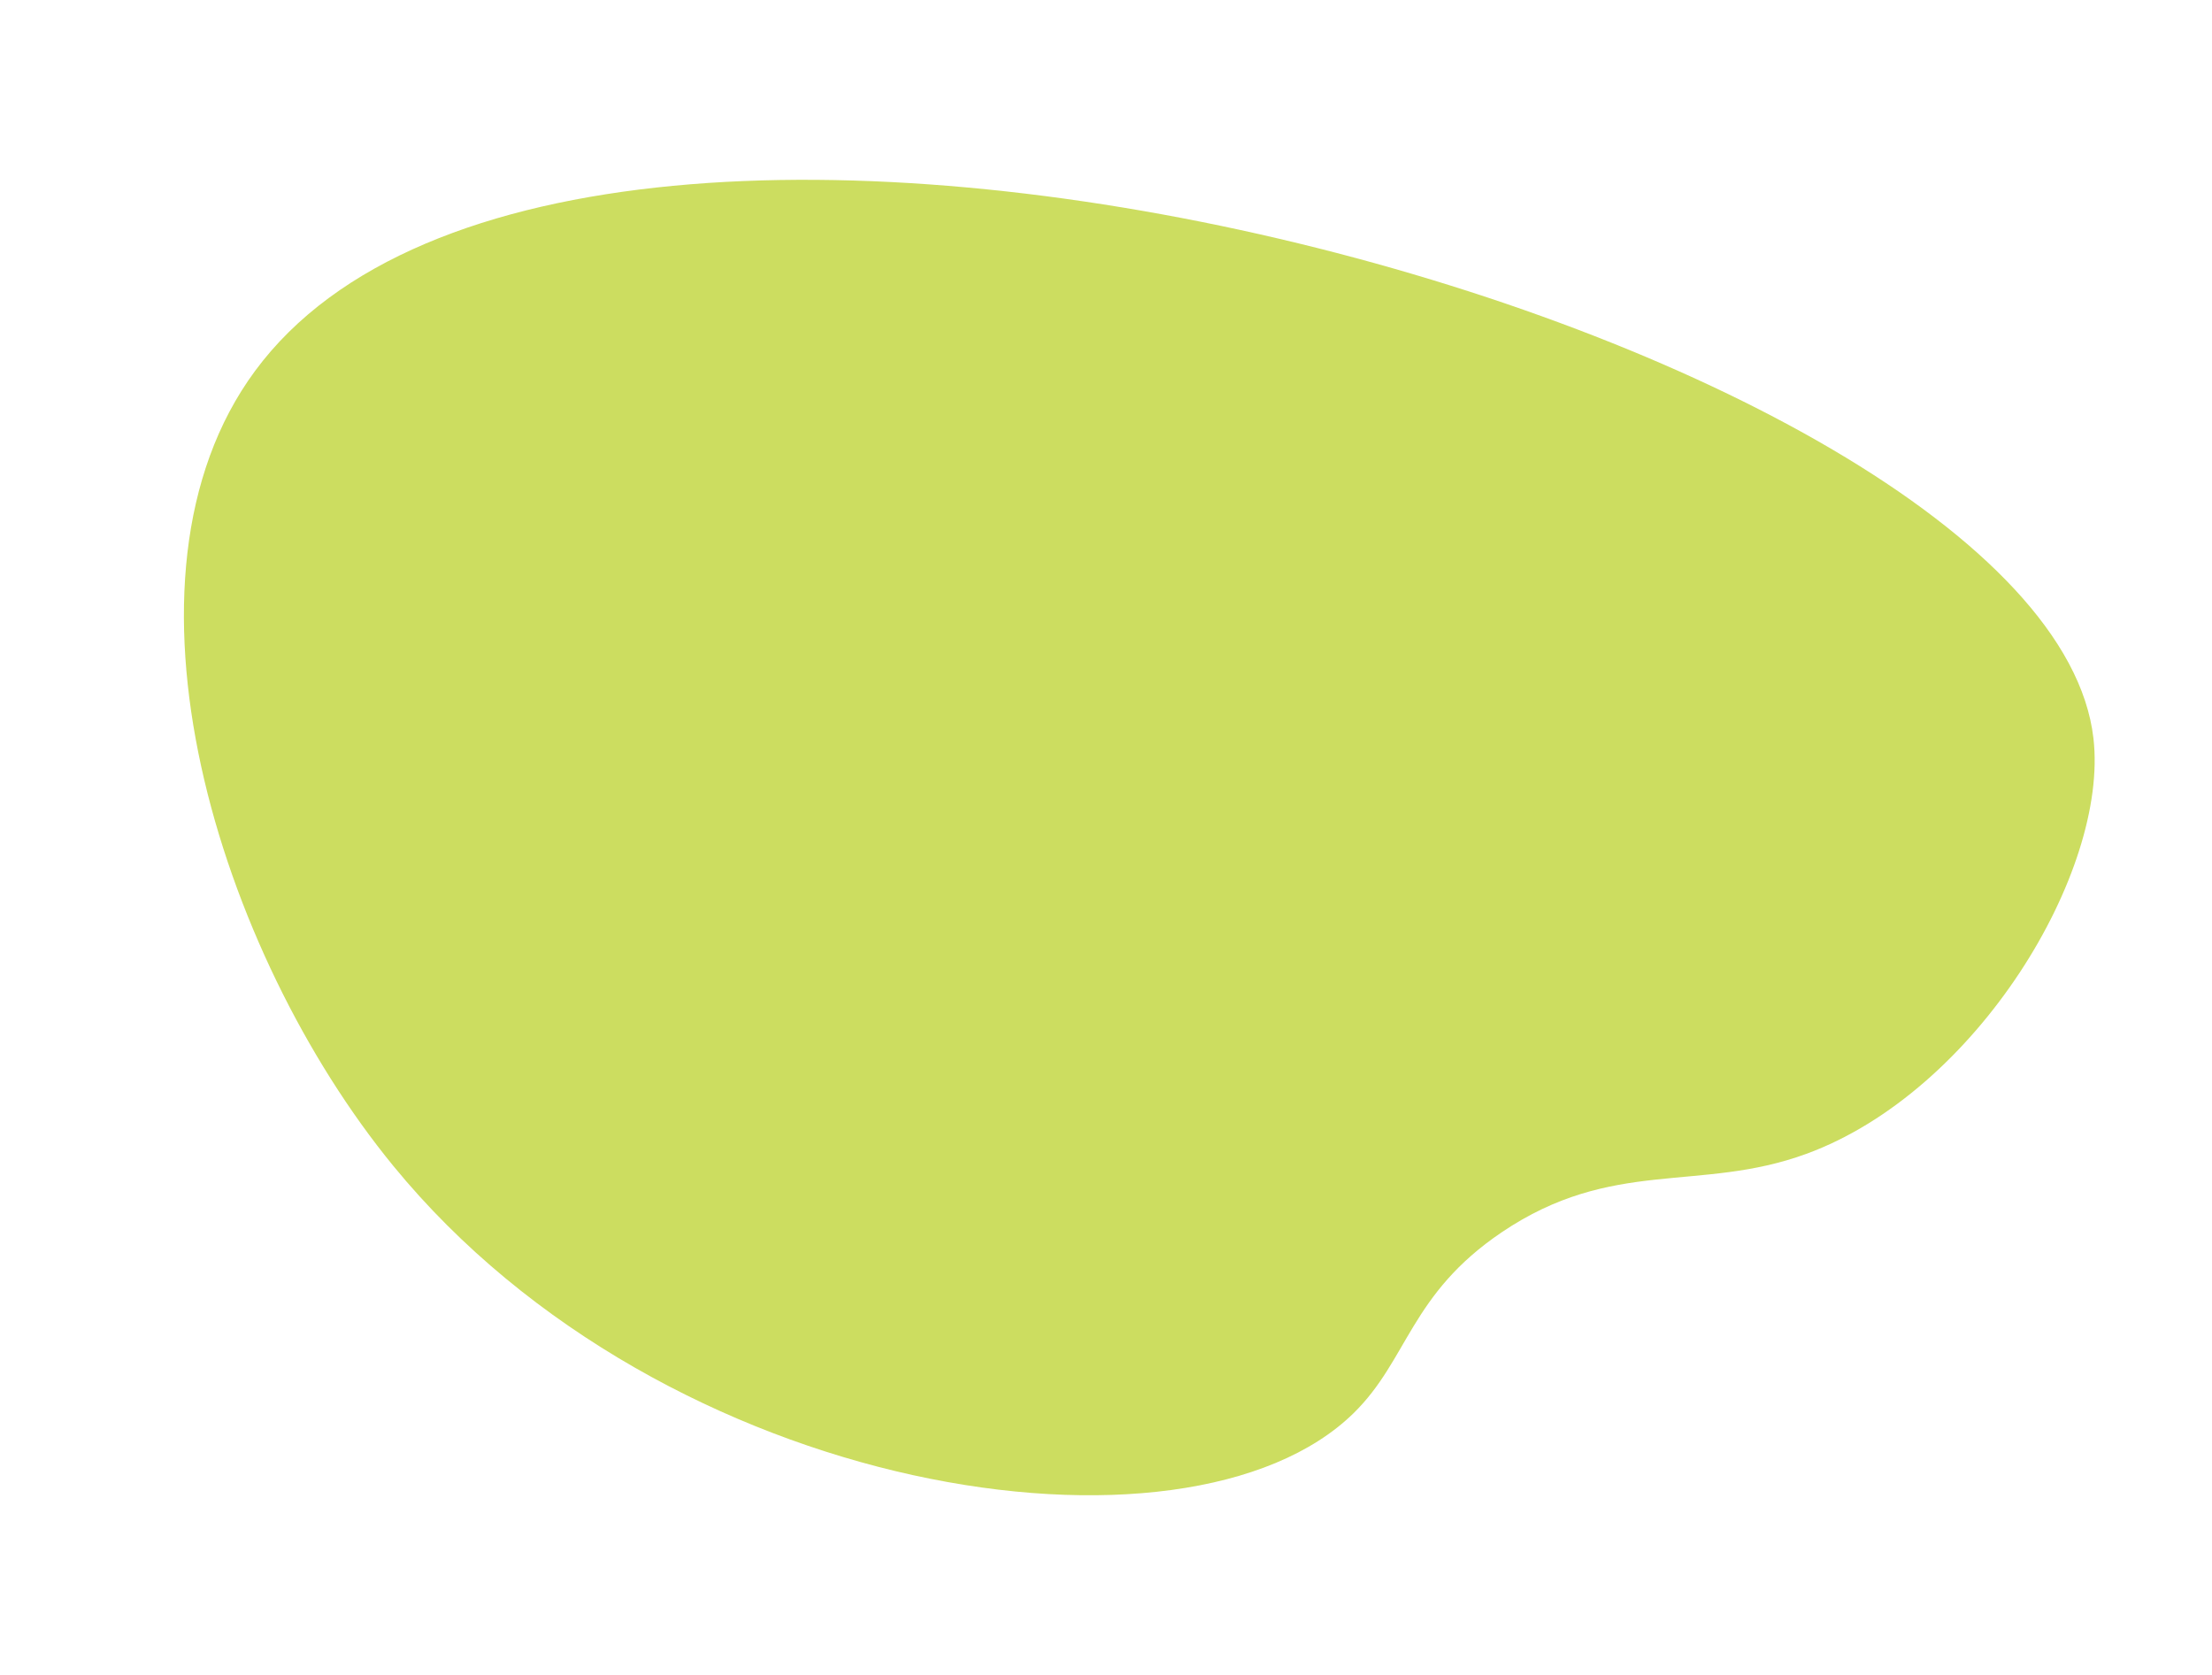 <?xml version="1.0" encoding="utf-8"?>
<!-- Generator: Adobe Illustrator 23.0.1, SVG Export Plug-In . SVG Version: 6.00 Build 0)  -->
<svg version="1.1" id="Layer_1" xmlns="http://www.w3.org/2000/svg" xmlns:xlink="http://www.w3.org/1999/xlink" x="0px" y="0px"
	 viewBox="0 0 1071 811" style="enable-background:new 0 0 1071 811;" xml:space="preserve">
<style type="text/css">
	.st0{fill:#CCDD60;}
</style>
<path class="st0" d="M1013.6,357.47c7.45,64.73-56.58,171.02-139.03,201.18c-51.74,18.93-93.78,1.66-147.54,38.01
	c-44.33,29.98-45.2,61.65-71.69,87.57c-80.58,78.85-333.33,40.96-464.91-119.75c-84.56-103.27-141.18-284.25-66.93-384.9
	C281.01-33.95,991.24,163.12,1013.6,357.47z"/>
</svg>
